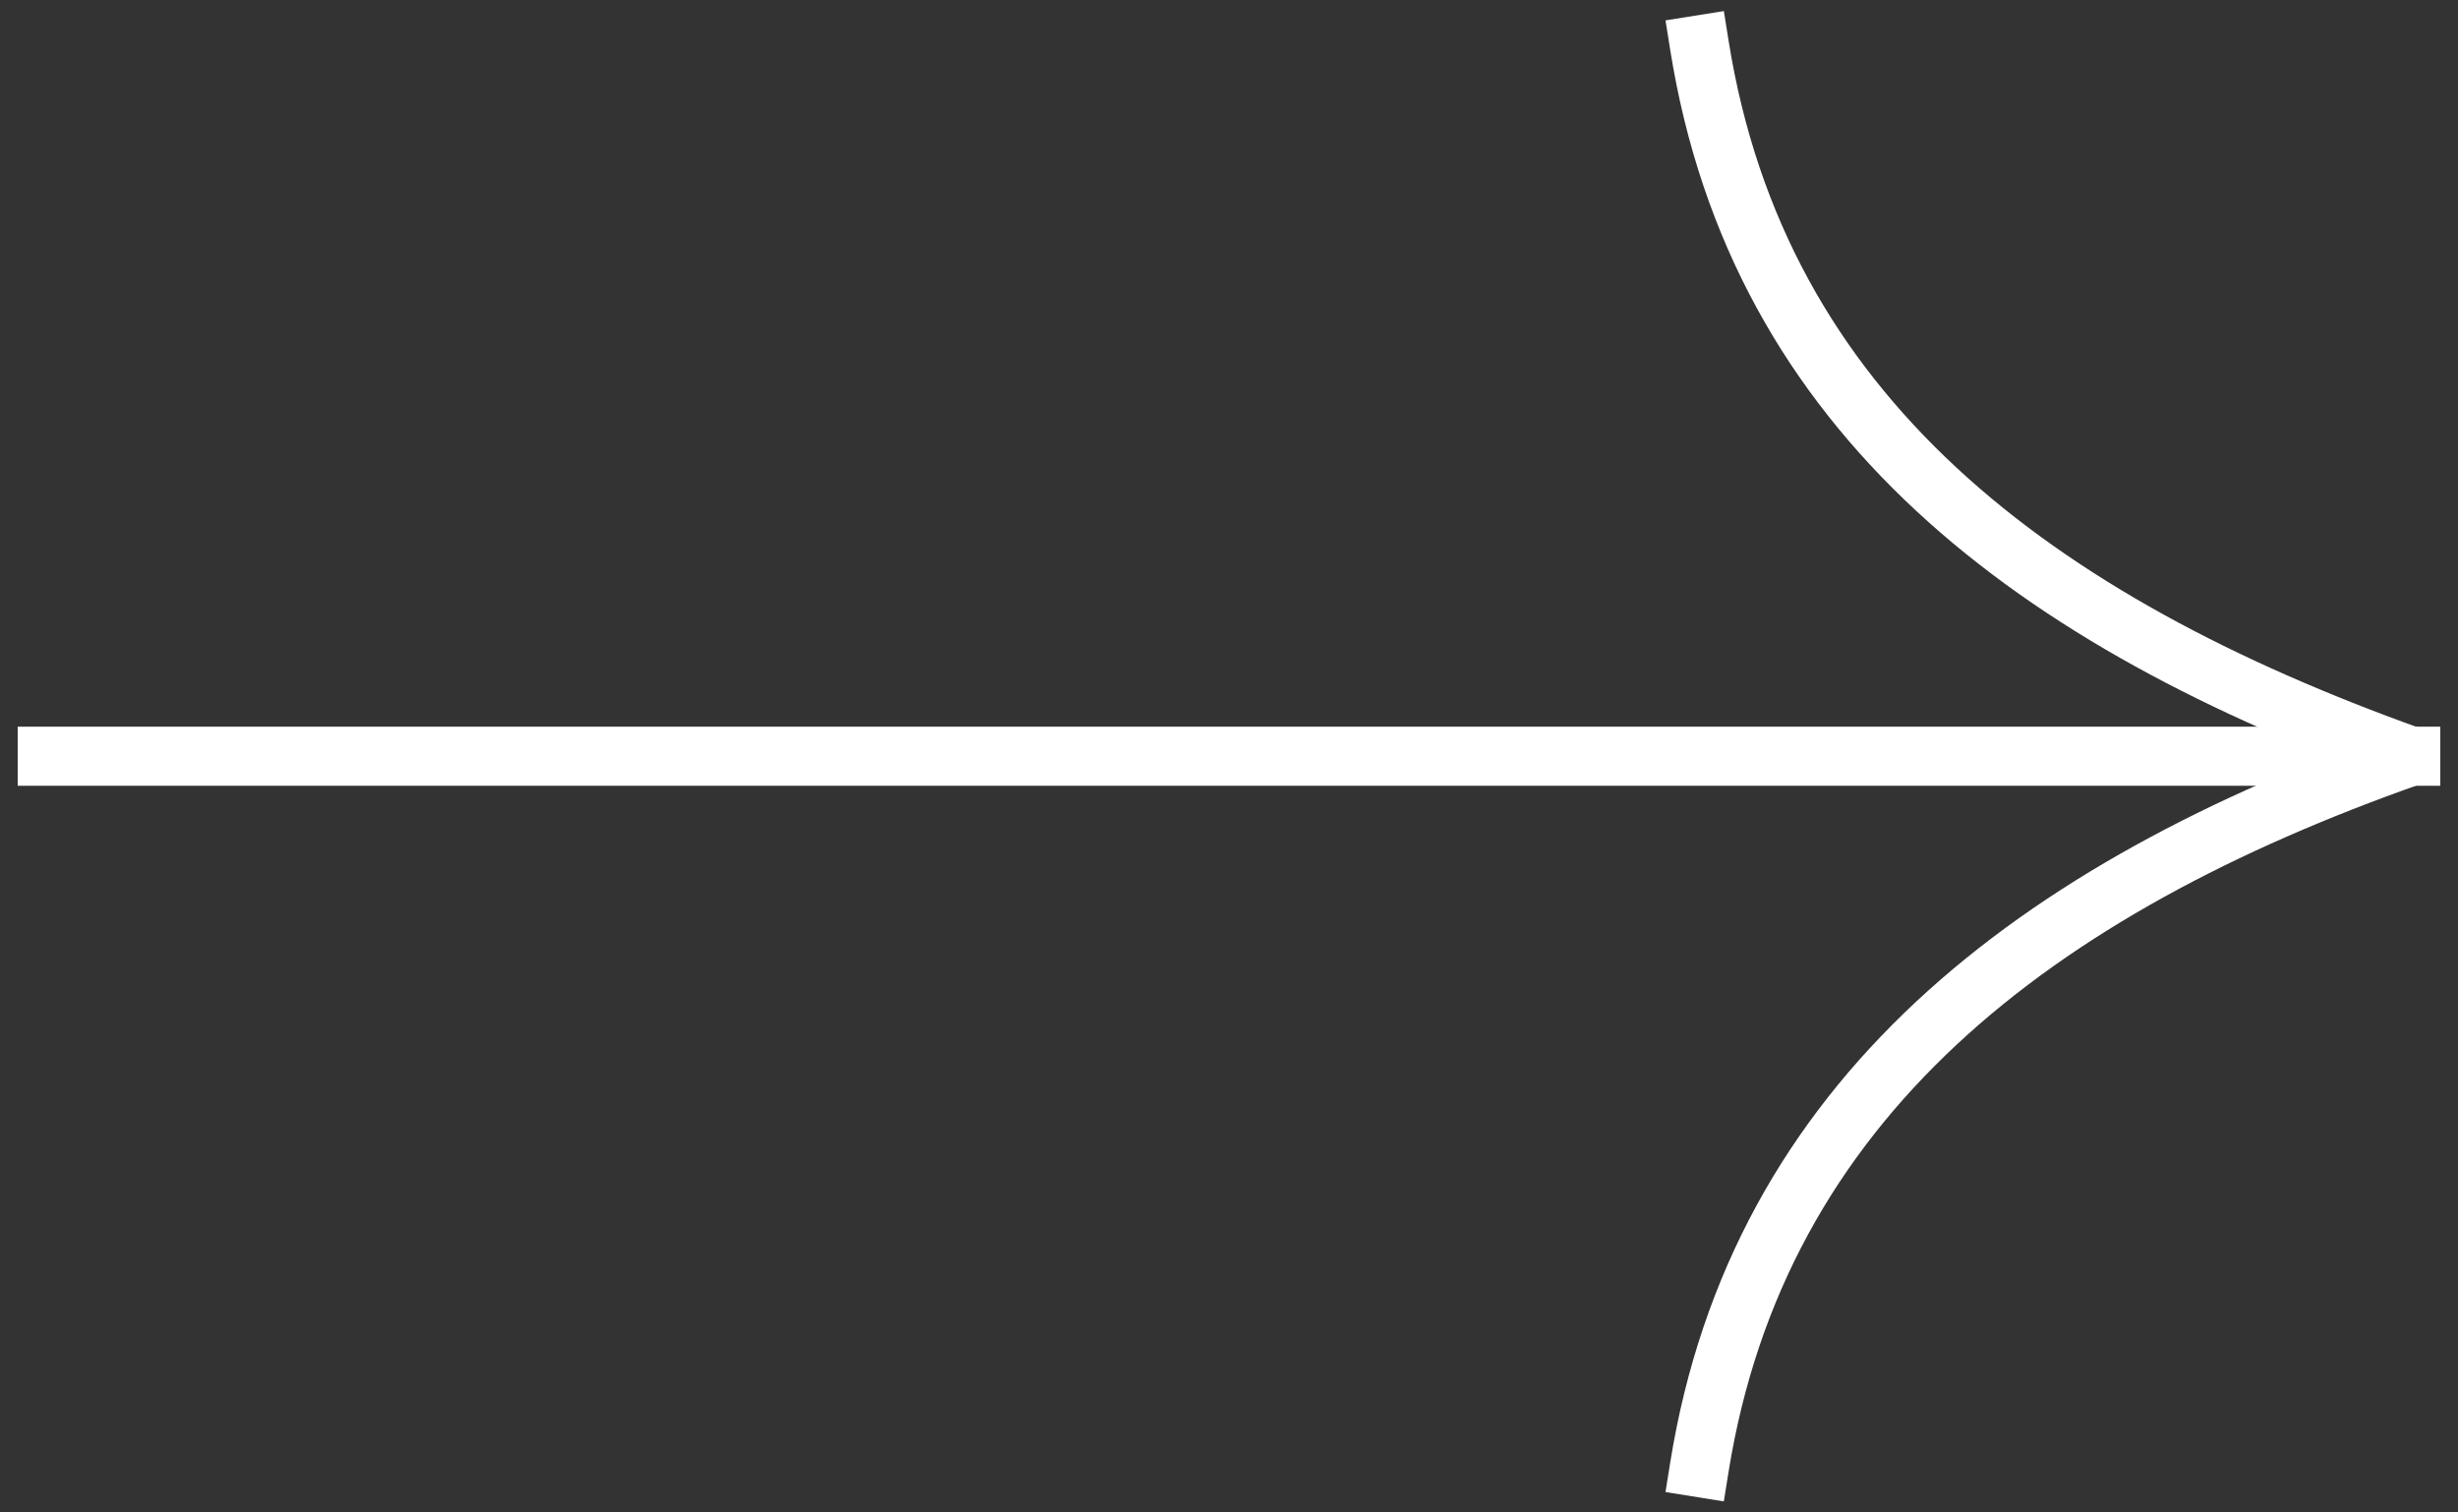 <?xml version="1.0" encoding="utf-8"?>
<!-- Generator: Adobe Illustrator 24.0.3, SVG Export Plug-In . SVG Version: 6.00 Build 0)  -->
<svg version="1.1" id="Layer_1" xmlns="http://www.w3.org/2000/svg" xmlns:xlink="http://www.w3.org/1999/xlink" x="0px" y="0px"
	 viewBox="0 0 104 64" style="enable-background:new 0 0 104 64;" xml:space="preserve">
<rect x="0" y="0" width="104" height="64" fill="#333333" stroke="none"/>
<style type="text/css">
	.st0{fill:none;stroke:#FFFFFF;stroke-width:2.5;stroke-linecap:square;stroke-miterlimit:10;}
	.st1{fill:none;stroke:#FFFFFF;stroke-width:2.5;stroke-linecap:square;stroke-linejoin:bevel;}
</style>
<title>Artboard 1</title>
<line class="st0" x1="2" y1="32" x2="102" y2="32"/>
<path class="st1" d="M71.9,62.1C74.4,46.5,86.1,37.6,102,32C86.1,26.3,74.4,17.6,71.9,1.9"/>
</svg>
